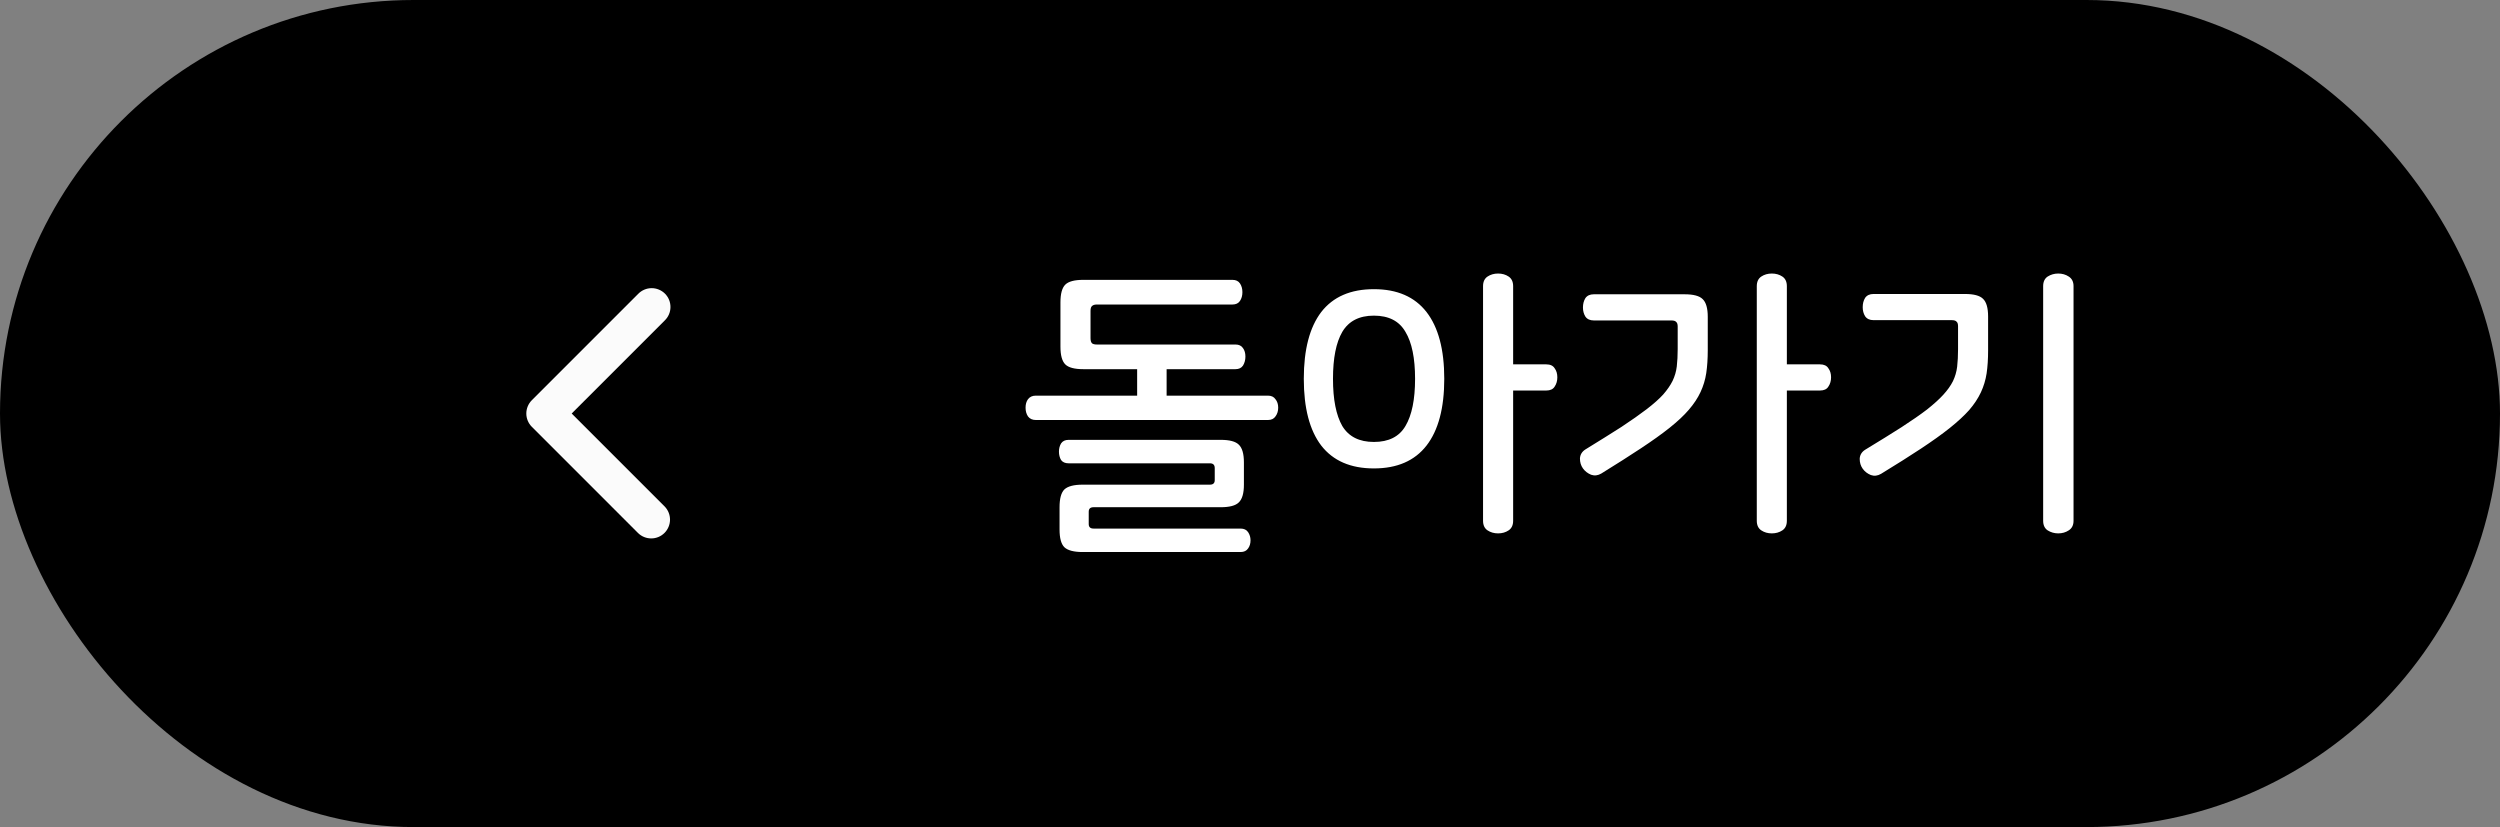 <svg width="133" height="44" viewBox="0 0 133 44" fill="none" xmlns="http://www.w3.org/2000/svg">
<rect x="0" y="0" width="133" height="44" fill="#808080" stroke="none"/>
<rect width="133" height="44" rx="22" fill="black"/>
<path fill-rule="evenodd" clip-rule="evenodd" d="M28.293 22.706C28.106 22.519 28 22.265 28 21.999C28 21.734 28.106 21.48 28.293 21.292L33.95 15.635C34.042 15.54 34.153 15.464 34.275 15.411C34.397 15.359 34.528 15.331 34.661 15.33C34.794 15.329 34.925 15.354 35.048 15.405C35.171 15.455 35.283 15.529 35.377 15.623C35.47 15.717 35.545 15.829 35.595 15.951C35.645 16.074 35.67 16.206 35.669 16.339C35.668 16.471 35.641 16.603 35.588 16.725C35.536 16.847 35.46 16.957 35.364 17.049L30.414 21.999L35.364 26.949C35.546 27.138 35.647 27.391 35.645 27.653C35.642 27.915 35.537 28.166 35.352 28.351C35.167 28.537 34.916 28.642 34.654 28.644C34.391 28.646 34.139 28.546 33.95 28.363L28.293 22.706Z" fill="#FBFBFB"/>
<path d="M65.568 14.888C65.749 14.888 65.883 14.952 65.968 15.08C66.053 15.208 66.096 15.363 66.096 15.544C66.096 15.725 66.053 15.88 65.968 16.008C65.883 16.136 65.749 16.2 65.568 16.2H58.352C58.235 16.2 58.149 16.227 58.096 16.28C58.043 16.323 58.016 16.408 58.016 16.536V17.992C58.016 18.12 58.043 18.211 58.096 18.264C58.149 18.307 58.235 18.328 58.352 18.328H65.728C65.909 18.328 66.043 18.392 66.128 18.52C66.213 18.637 66.256 18.787 66.256 18.968C66.256 19.149 66.213 19.309 66.128 19.448C66.043 19.576 65.909 19.64 65.728 19.64H57.632C57.163 19.64 56.843 19.555 56.672 19.384C56.501 19.213 56.416 18.899 56.416 18.44V16.088C56.416 15.629 56.501 15.315 56.672 15.144C56.843 14.973 57.163 14.888 57.632 14.888H65.568ZM62.064 21.048H67.456C67.637 21.048 67.771 21.112 67.856 21.24C67.952 21.357 68 21.507 68 21.688C68 21.869 67.952 22.024 67.856 22.152C67.771 22.28 67.637 22.344 67.456 22.344H55.104C54.923 22.344 54.784 22.28 54.688 22.152C54.603 22.024 54.56 21.869 54.56 21.688C54.56 21.507 54.603 21.357 54.688 21.24C54.784 21.112 54.923 21.048 55.104 21.048H60.496V18.952H62.064V21.048ZM64.944 23.4C65.413 23.4 65.733 23.485 65.904 23.656C66.085 23.827 66.176 24.141 66.176 24.6V25.784C66.176 26.243 66.085 26.557 65.904 26.728C65.733 26.899 65.413 26.984 64.944 26.984H58.176C58.005 26.984 57.92 27.064 57.92 27.224V27.88C57.92 28.04 58.005 28.12 58.176 28.12H66C66.181 28.12 66.315 28.184 66.4 28.312C66.485 28.44 66.528 28.584 66.528 28.744C66.528 28.915 66.485 29.059 66.4 29.176C66.315 29.304 66.181 29.368 66 29.368H57.6C57.131 29.368 56.805 29.283 56.624 29.112C56.453 28.941 56.368 28.627 56.368 28.168V26.984C56.368 26.525 56.453 26.211 56.624 26.04C56.805 25.869 57.131 25.784 57.6 25.784H64.368C64.539 25.784 64.624 25.704 64.624 25.544V24.904C64.624 24.733 64.539 24.648 64.368 24.648H56.848C56.667 24.648 56.533 24.589 56.448 24.472C56.373 24.344 56.336 24.195 56.336 24.024C56.336 23.864 56.373 23.72 56.448 23.592C56.533 23.464 56.667 23.4 56.848 23.4H64.944ZM73.091 15.384C74.328 15.384 75.261 15.789 75.891 16.6C76.52 17.411 76.835 18.595 76.835 20.152C76.835 21.709 76.52 22.893 75.891 23.704C75.261 24.515 74.328 24.92 73.091 24.92C71.853 24.92 70.92 24.515 70.29 23.704C69.672 22.893 69.362 21.709 69.362 20.152C69.362 18.595 69.672 17.411 70.29 16.6C70.92 15.789 71.853 15.384 73.091 15.384ZM73.091 16.792C72.312 16.792 71.752 17.08 71.41 17.656C71.08 18.221 70.915 19.053 70.915 20.152C70.915 21.251 71.08 22.088 71.41 22.664C71.752 23.229 72.312 23.512 73.091 23.512C73.88 23.512 74.44 23.229 74.77 22.664C75.112 22.088 75.282 21.251 75.282 20.152C75.282 19.053 75.112 18.221 74.77 17.656C74.44 17.08 73.88 16.792 73.091 16.792ZM79.698 14.552C79.912 14.552 80.099 14.605 80.258 14.712C80.418 14.819 80.499 14.989 80.499 15.224V19.384H82.258C82.472 19.384 82.621 19.453 82.707 19.592C82.802 19.72 82.85 19.88 82.85 20.072C82.85 20.264 82.802 20.429 82.707 20.568C82.621 20.707 82.472 20.776 82.258 20.776H80.499V27.704C80.499 27.939 80.418 28.109 80.258 28.216C80.099 28.323 79.912 28.376 79.698 28.376C79.485 28.376 79.299 28.323 79.138 28.216C78.978 28.109 78.898 27.939 78.898 27.704V15.224C78.898 14.989 78.978 14.819 79.138 14.712C79.299 14.605 79.485 14.552 79.698 14.552ZM89.621 15.656C90.09 15.656 90.41 15.741 90.581 15.912C90.762 16.083 90.853 16.397 90.853 16.856V18.632C90.853 19.08 90.826 19.485 90.773 19.848C90.72 20.2 90.618 20.536 90.469 20.856C90.32 21.176 90.112 21.491 89.845 21.8C89.589 22.099 89.248 22.419 88.821 22.76C88.405 23.091 87.898 23.453 87.301 23.848C86.704 24.243 86 24.691 85.189 25.192C85.008 25.299 84.826 25.32 84.645 25.256C84.464 25.181 84.32 25.069 84.213 24.92C84.106 24.771 84.053 24.595 84.053 24.392C84.064 24.189 84.16 24.029 84.341 23.912C85.088 23.453 85.728 23.053 86.261 22.712C86.794 22.36 87.242 22.045 87.605 21.768C87.978 21.48 88.272 21.219 88.485 20.984C88.698 20.739 88.864 20.499 88.981 20.264C89.098 20.019 89.173 19.763 89.205 19.496C89.237 19.219 89.253 18.909 89.253 18.568V17.368C89.253 17.251 89.226 17.171 89.173 17.128C89.13 17.075 89.045 17.048 88.917 17.048H84.789C84.586 17.048 84.437 16.979 84.341 16.84C84.256 16.701 84.213 16.541 84.213 16.36C84.213 16.168 84.256 16.003 84.341 15.864C84.437 15.725 84.586 15.656 84.789 15.656H89.621ZM94.261 14.552C94.474 14.552 94.661 14.605 94.821 14.712C94.981 14.819 95.061 14.989 95.061 15.224V19.384H96.821C97.034 19.384 97.184 19.453 97.269 19.592C97.365 19.72 97.413 19.88 97.413 20.072C97.413 20.264 97.365 20.429 97.269 20.568C97.184 20.707 97.034 20.776 96.821 20.776H95.061V27.704C95.061 27.939 94.981 28.109 94.821 28.216C94.661 28.323 94.474 28.376 94.261 28.376C94.048 28.376 93.861 28.323 93.701 28.216C93.541 28.109 93.461 27.939 93.461 27.704V15.224C93.461 14.989 93.541 14.819 93.701 14.712C93.861 14.605 94.048 14.552 94.261 14.552ZM104.536 15.64C105.005 15.64 105.325 15.725 105.496 15.896C105.677 16.067 105.767 16.381 105.767 16.84V18.648C105.767 19.096 105.741 19.501 105.688 19.864C105.634 20.216 105.533 20.552 105.384 20.872C105.234 21.192 105.026 21.507 104.76 21.816C104.493 22.115 104.146 22.435 103.72 22.776C103.304 23.107 102.797 23.469 102.2 23.864C101.602 24.259 100.893 24.707 100.072 25.208C99.89 25.315 99.709 25.336 99.528 25.272C99.346 25.197 99.202 25.085 99.096 24.936C98.989 24.787 98.936 24.611 98.936 24.408C98.946 24.205 99.042 24.045 99.224 23.928C99.981 23.469 100.626 23.069 101.16 22.728C101.704 22.376 102.157 22.061 102.52 21.784C102.882 21.496 103.17 21.235 103.384 21C103.608 20.755 103.778 20.515 103.896 20.28C104.013 20.035 104.088 19.779 104.12 19.512C104.152 19.235 104.168 18.925 104.168 18.584V17.352C104.168 17.235 104.141 17.155 104.088 17.112C104.045 17.059 103.96 17.032 103.832 17.032H99.671C99.469 17.032 99.32 16.963 99.224 16.824C99.138 16.685 99.096 16.525 99.096 16.344C99.096 16.152 99.138 15.987 99.224 15.848C99.32 15.709 99.469 15.64 99.671 15.64H104.536ZM109.496 14.552C109.709 14.552 109.896 14.605 110.056 14.712C110.226 14.819 110.312 14.989 110.312 15.224V27.704C110.312 27.939 110.226 28.109 110.056 28.216C109.896 28.323 109.709 28.376 109.496 28.376C109.293 28.376 109.106 28.323 108.936 28.216C108.776 28.109 108.696 27.939 108.696 27.704V15.224C108.696 14.989 108.776 14.819 108.936 14.712C109.106 14.605 109.293 14.552 109.496 14.552Z" fill="white"/>
</svg>
